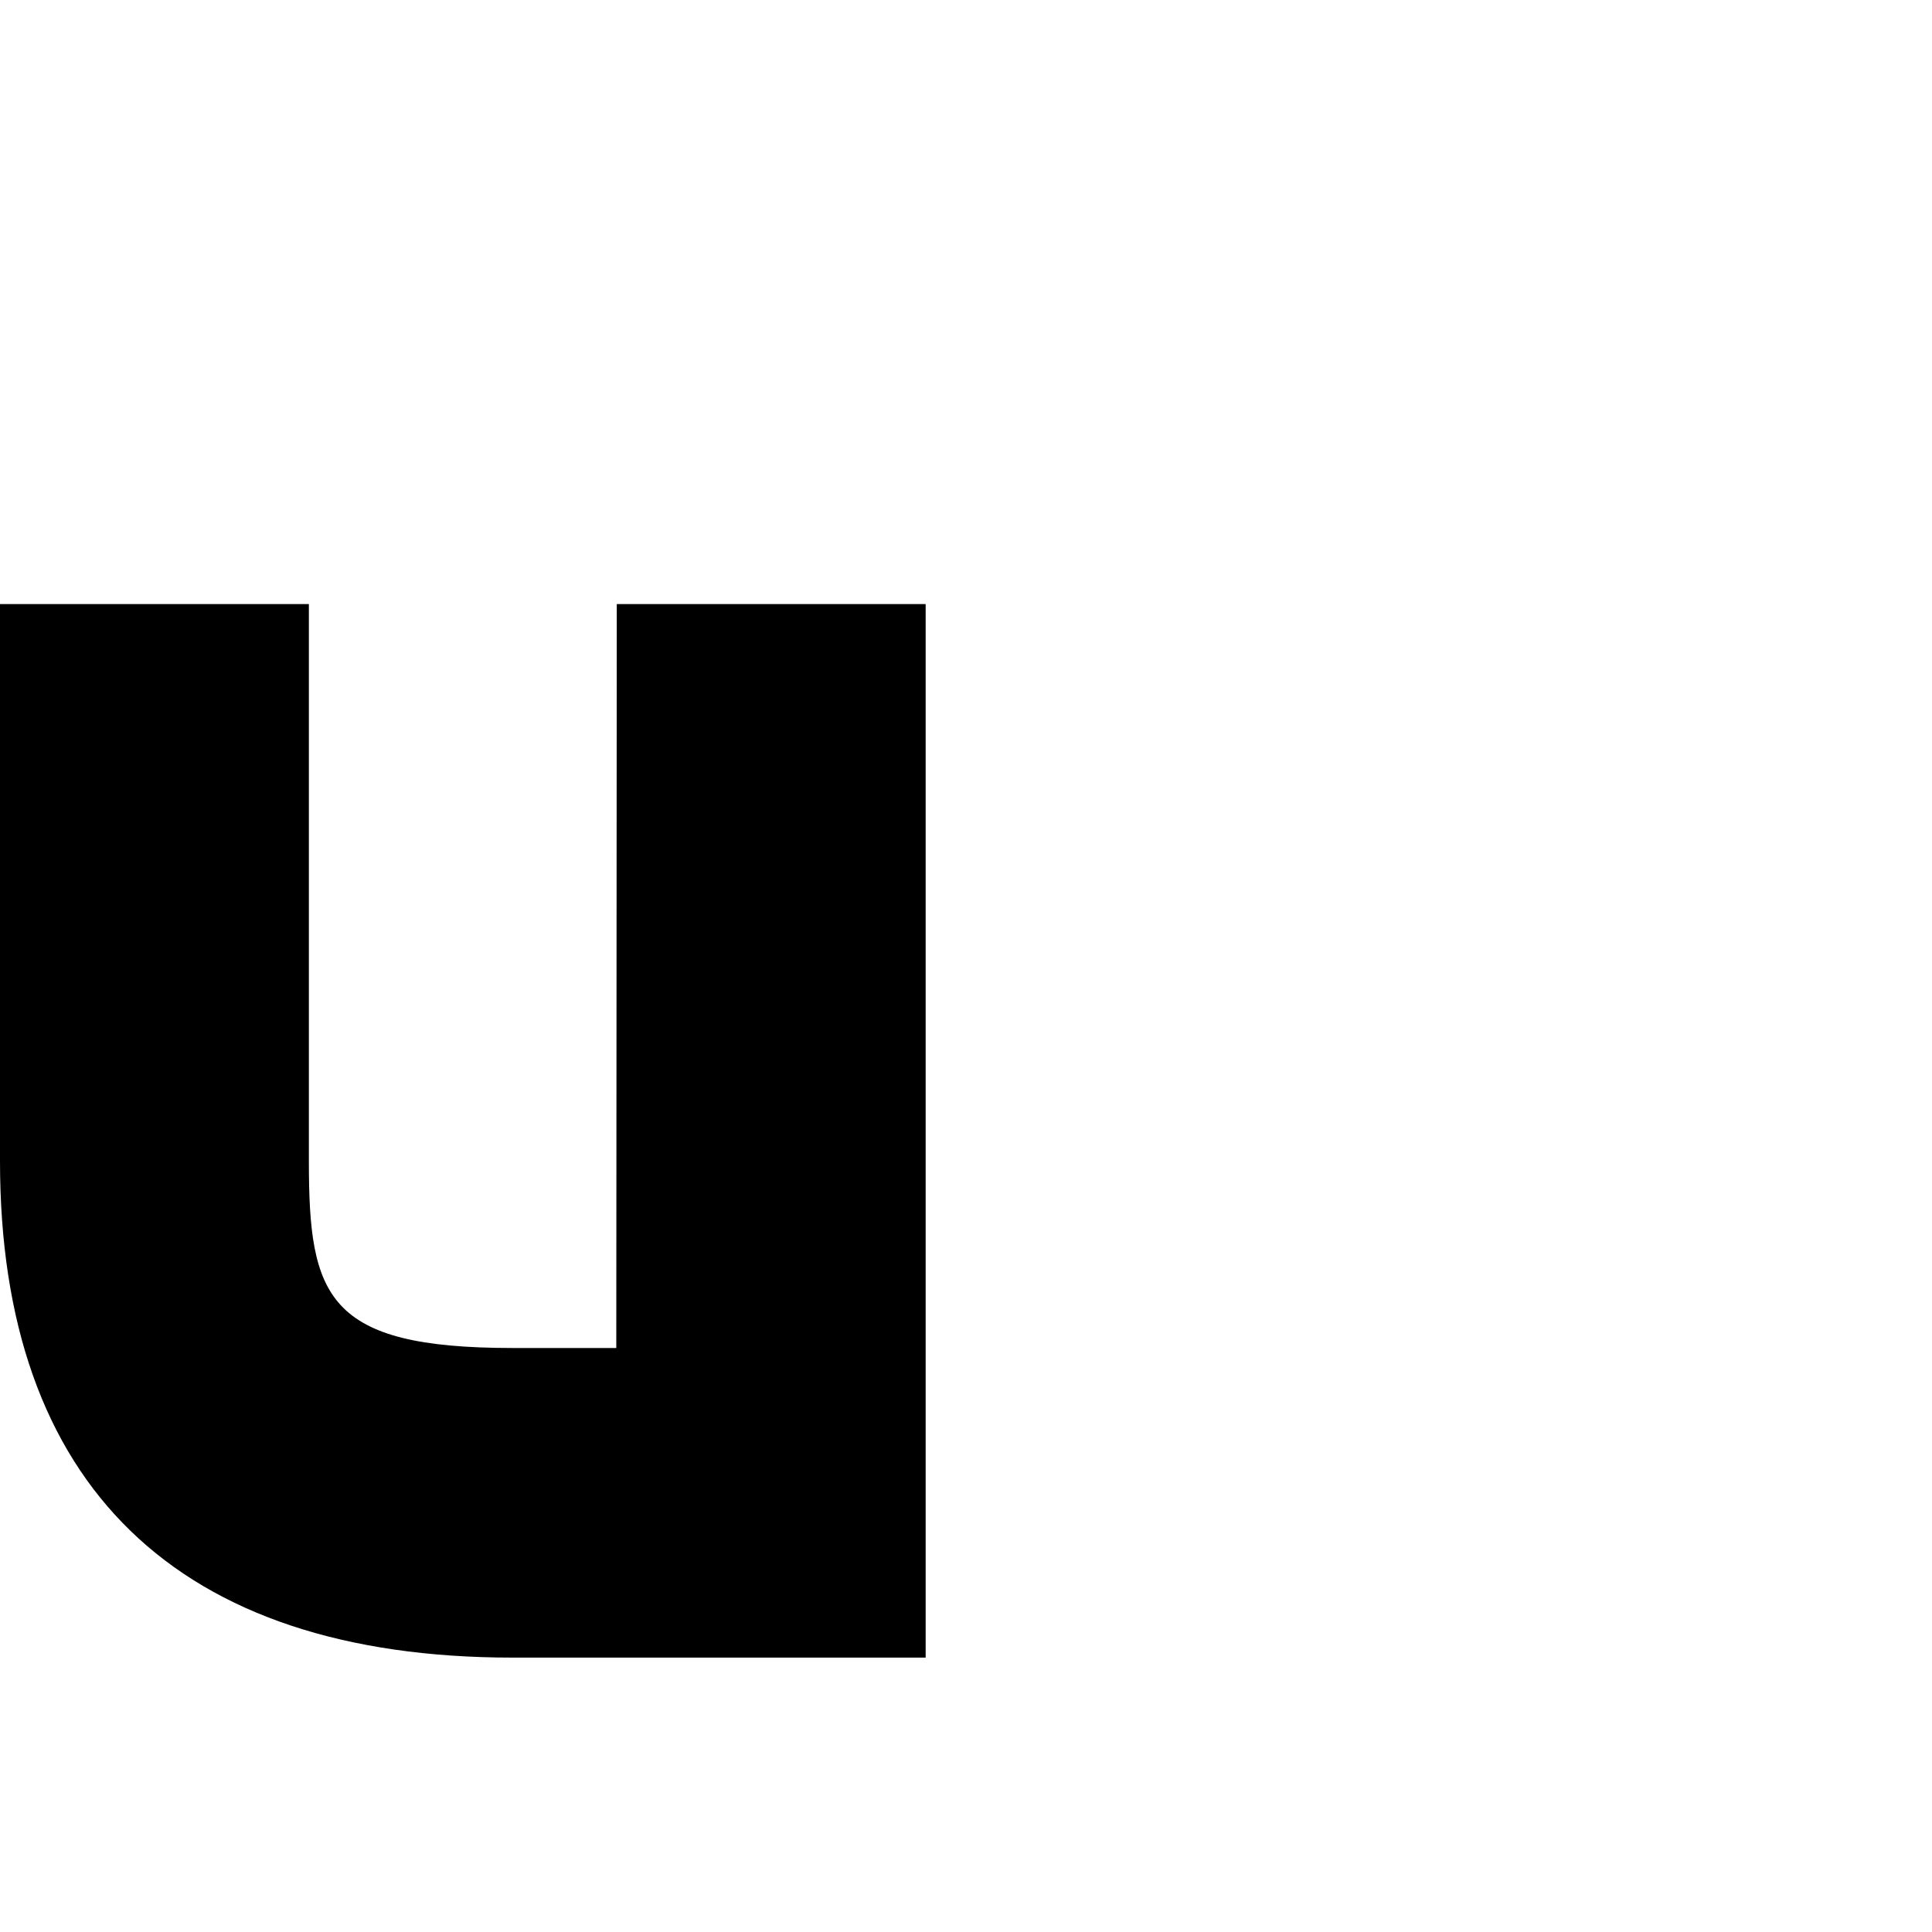 <svg version="1.1" xmlns="http://www.w3.org/2000/svg" xmlns:xlink="http://www.w3.org/1999/xlink" viewBox="0,0,790,790">
<g>
	<path d="M378.5,677.8H209.6C72.5,677.8,0,607.3,0,474.8V247h126.3v227.8c0,55.4,7.2,76.4,83.3,76.4h42.4l0.2-304.2h126.3V677.8z"/>
</g>
</svg>
